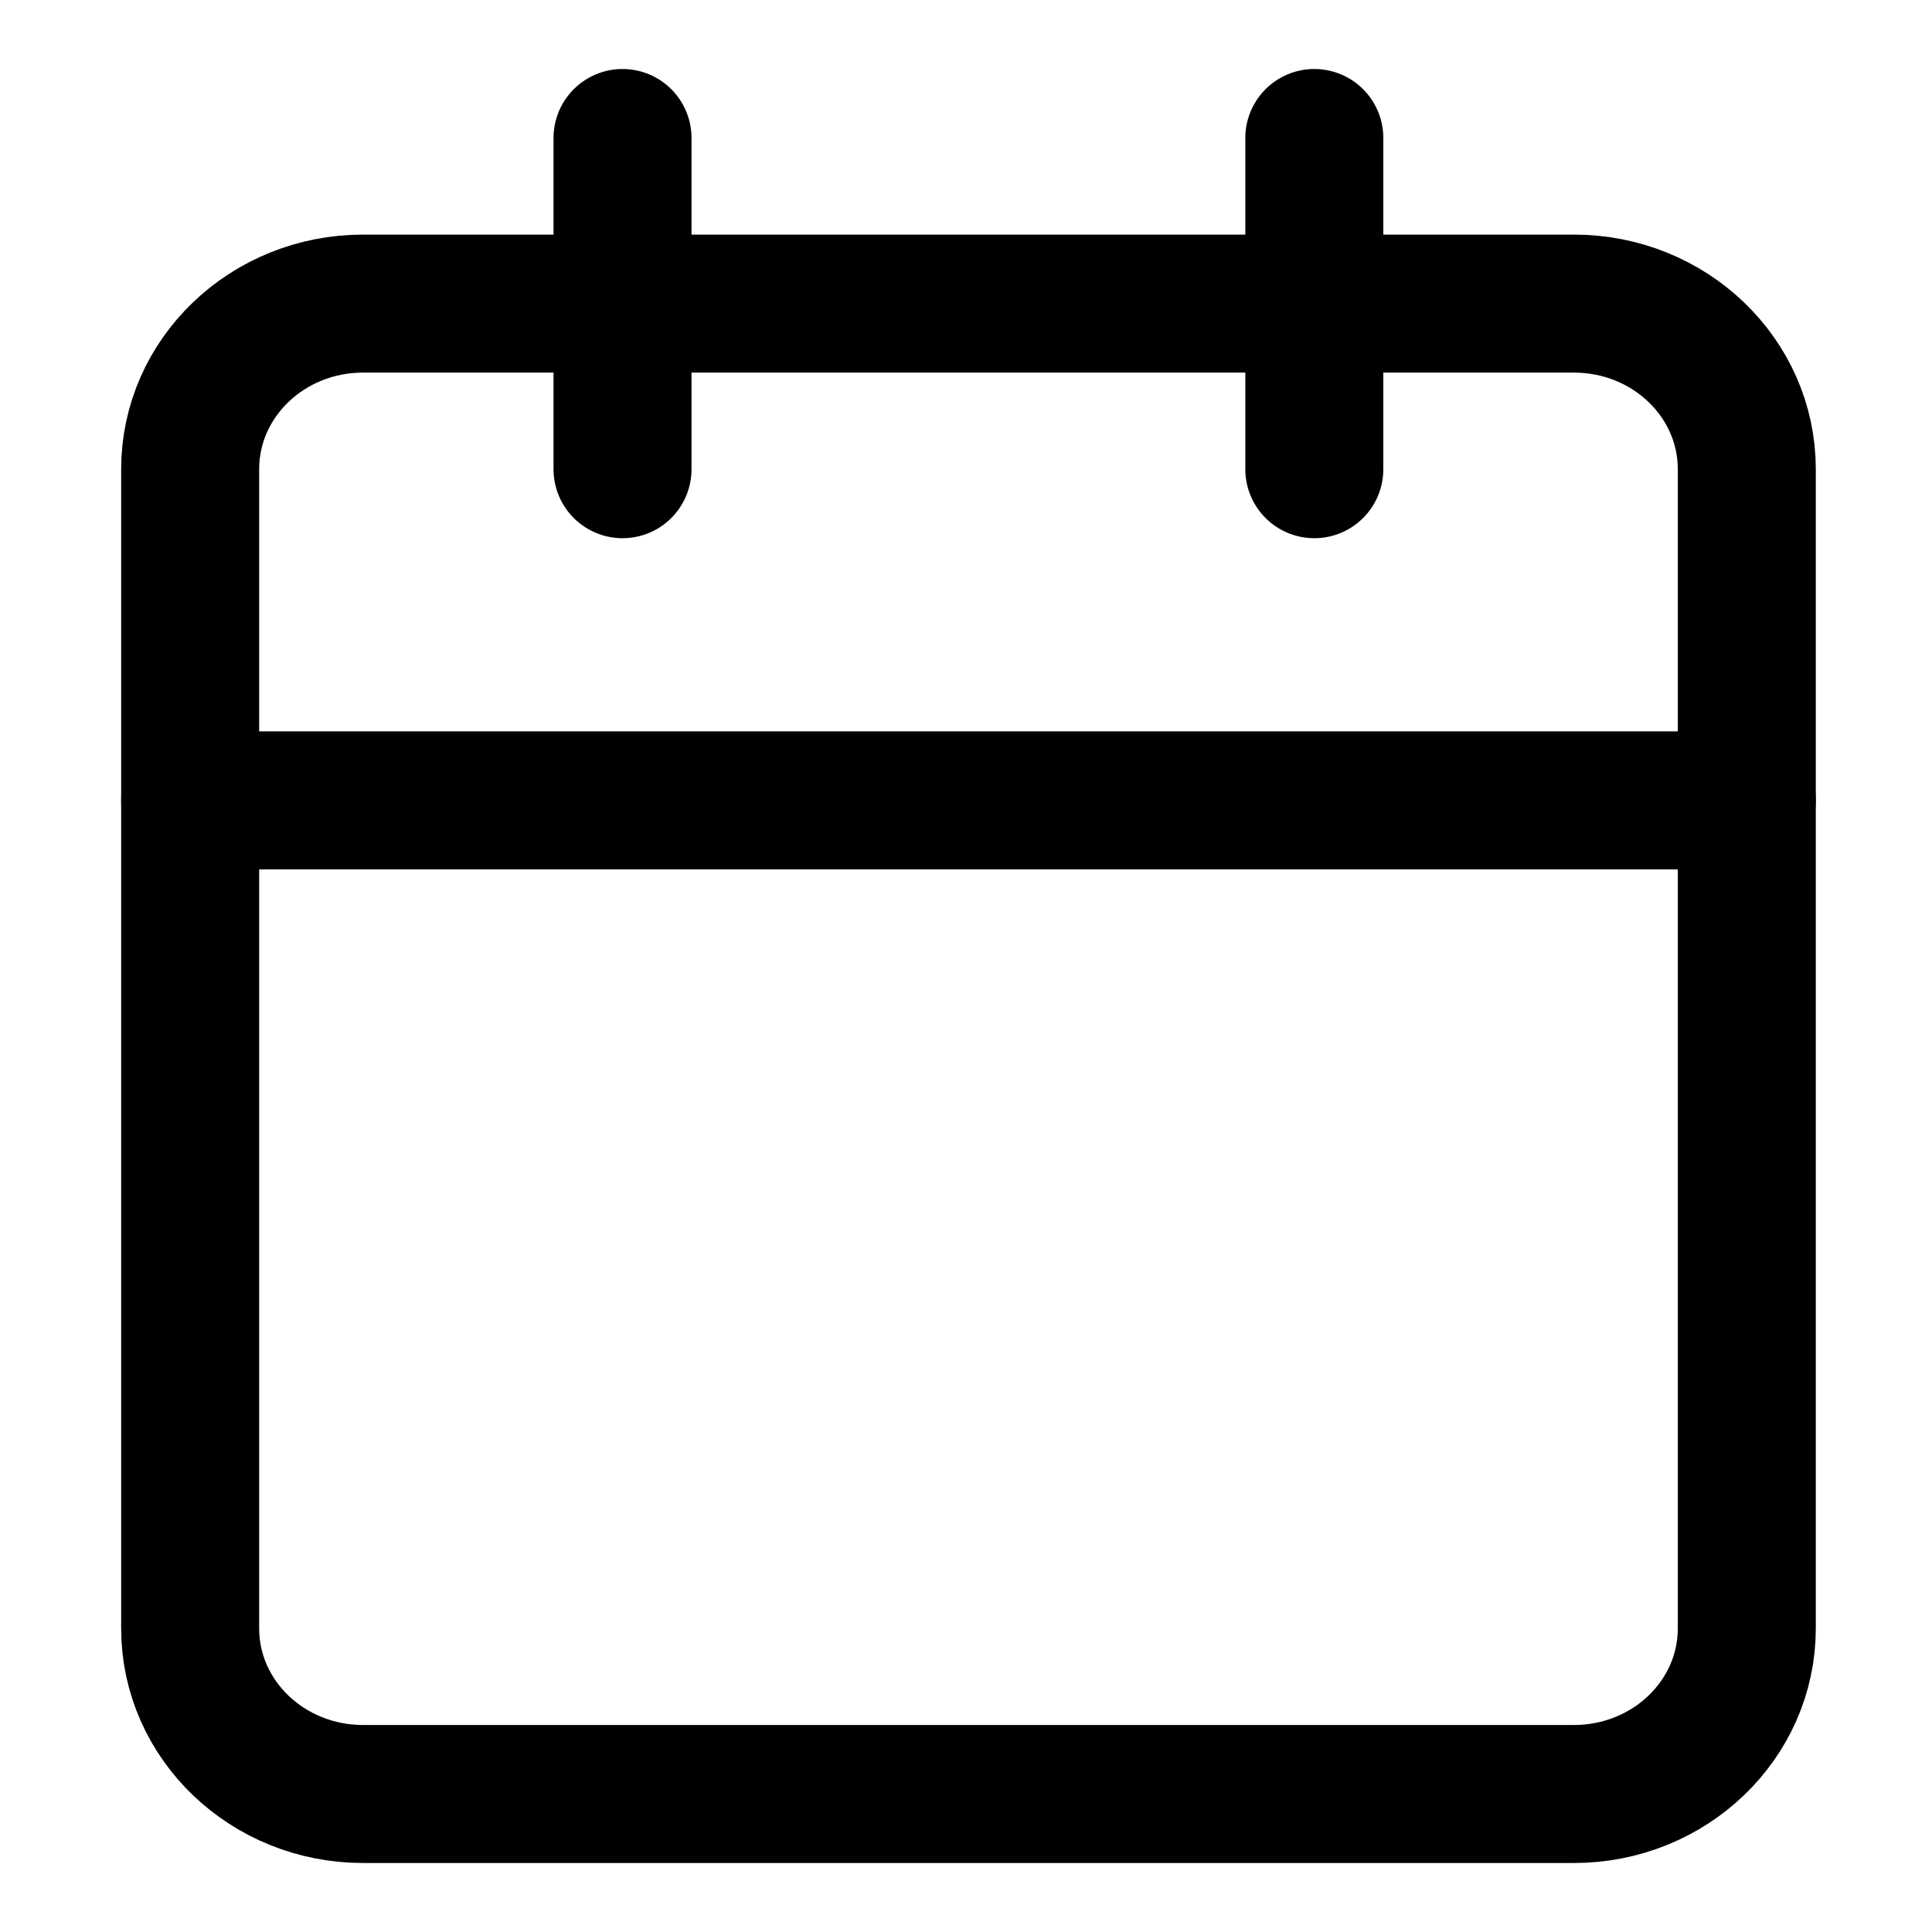 <svg width="14" height="14" viewBox="0 0 14 14" fill="none" xmlns="http://www.w3.org/2000/svg">
<path d="M11.405 2.2H2.631C1.939 2.2 1.378 2.737 1.378 3.4V11.8C1.378 12.463 1.939 13 2.631 13H11.405C12.097 13 12.658 12.463 12.658 11.8V3.4C12.658 2.737 12.097 2.2 11.405 2.2Z" stroke="black" stroke-linecap="round" stroke-linejoin="round"/>
<path d="M9.524 1V3.4" stroke="black" stroke-linecap="round" stroke-linejoin="round"/>
<path d="M4.511 1V3.4" stroke="black" stroke-linecap="round" stroke-linejoin="round"/>
<path d="M1.378 5.8H12.658" stroke="black" stroke-linecap="round" stroke-linejoin="round"/>
</svg>
